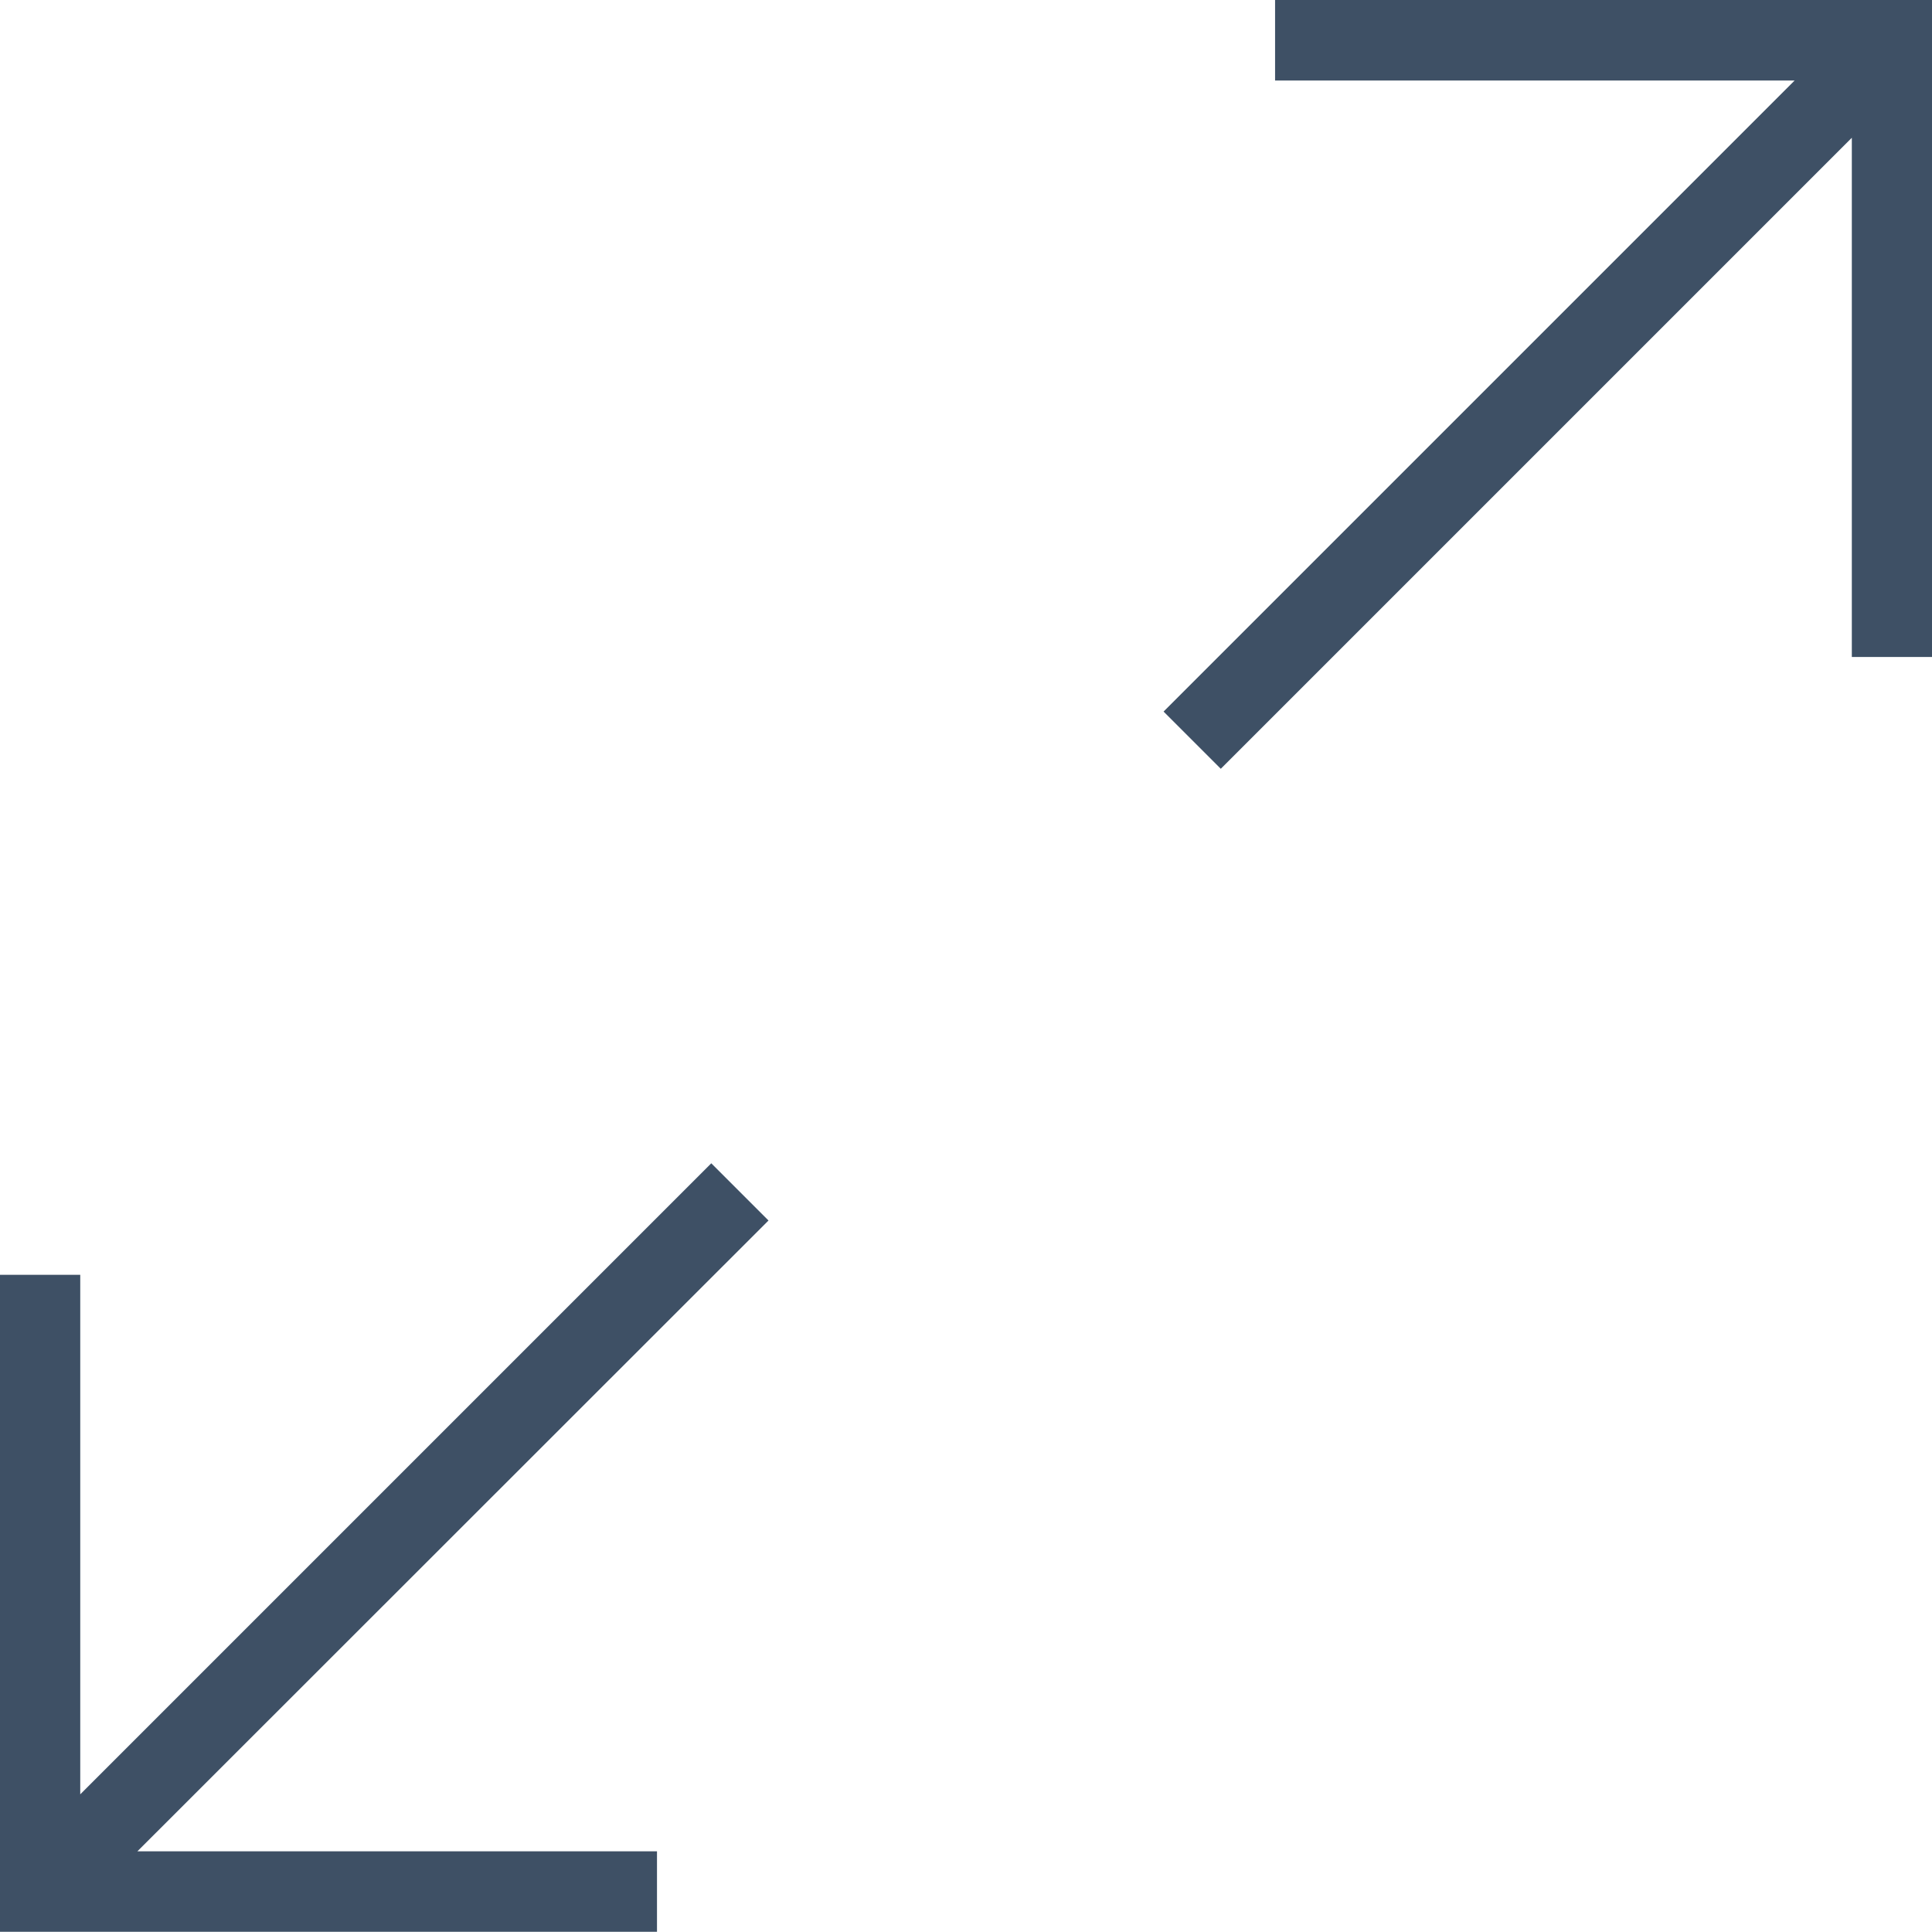 <svg id="full-screen" xmlns="http://www.w3.org/2000/svg" width="27.013" height="27.014" viewBox="0 0 27.013 27.014">
  <g id="Group_198" data-name="Group 198" transform="translate(16.269 0)">
    <g id="Group_197" data-name="Group 197" transform="translate(0)">
      <path id="Path_475" data-name="Path 475" d="M286.194,0V1.126h7.264l-8.823,8.823.8.8,8.823-8.823V9.186h1.126V0Z" transform="translate(-284.635)" fill="#3e5065"/>
    </g>
  </g>
  <g id="Group_204" data-name="Group 204" transform="translate(0 16.269)">
    <g id="Group_203" data-name="Group 203" transform="translate(0 0)">
      <path id="Path_478" data-name="Path 478" d="M10.745,285.431l-.8-.8-8.823,8.823v-7.264H0v9.186H9.186v-1.125H1.921Z" transform="translate(0 -284.635)" fill="#3e5065"/>
    </g>
  </g>
</svg>
